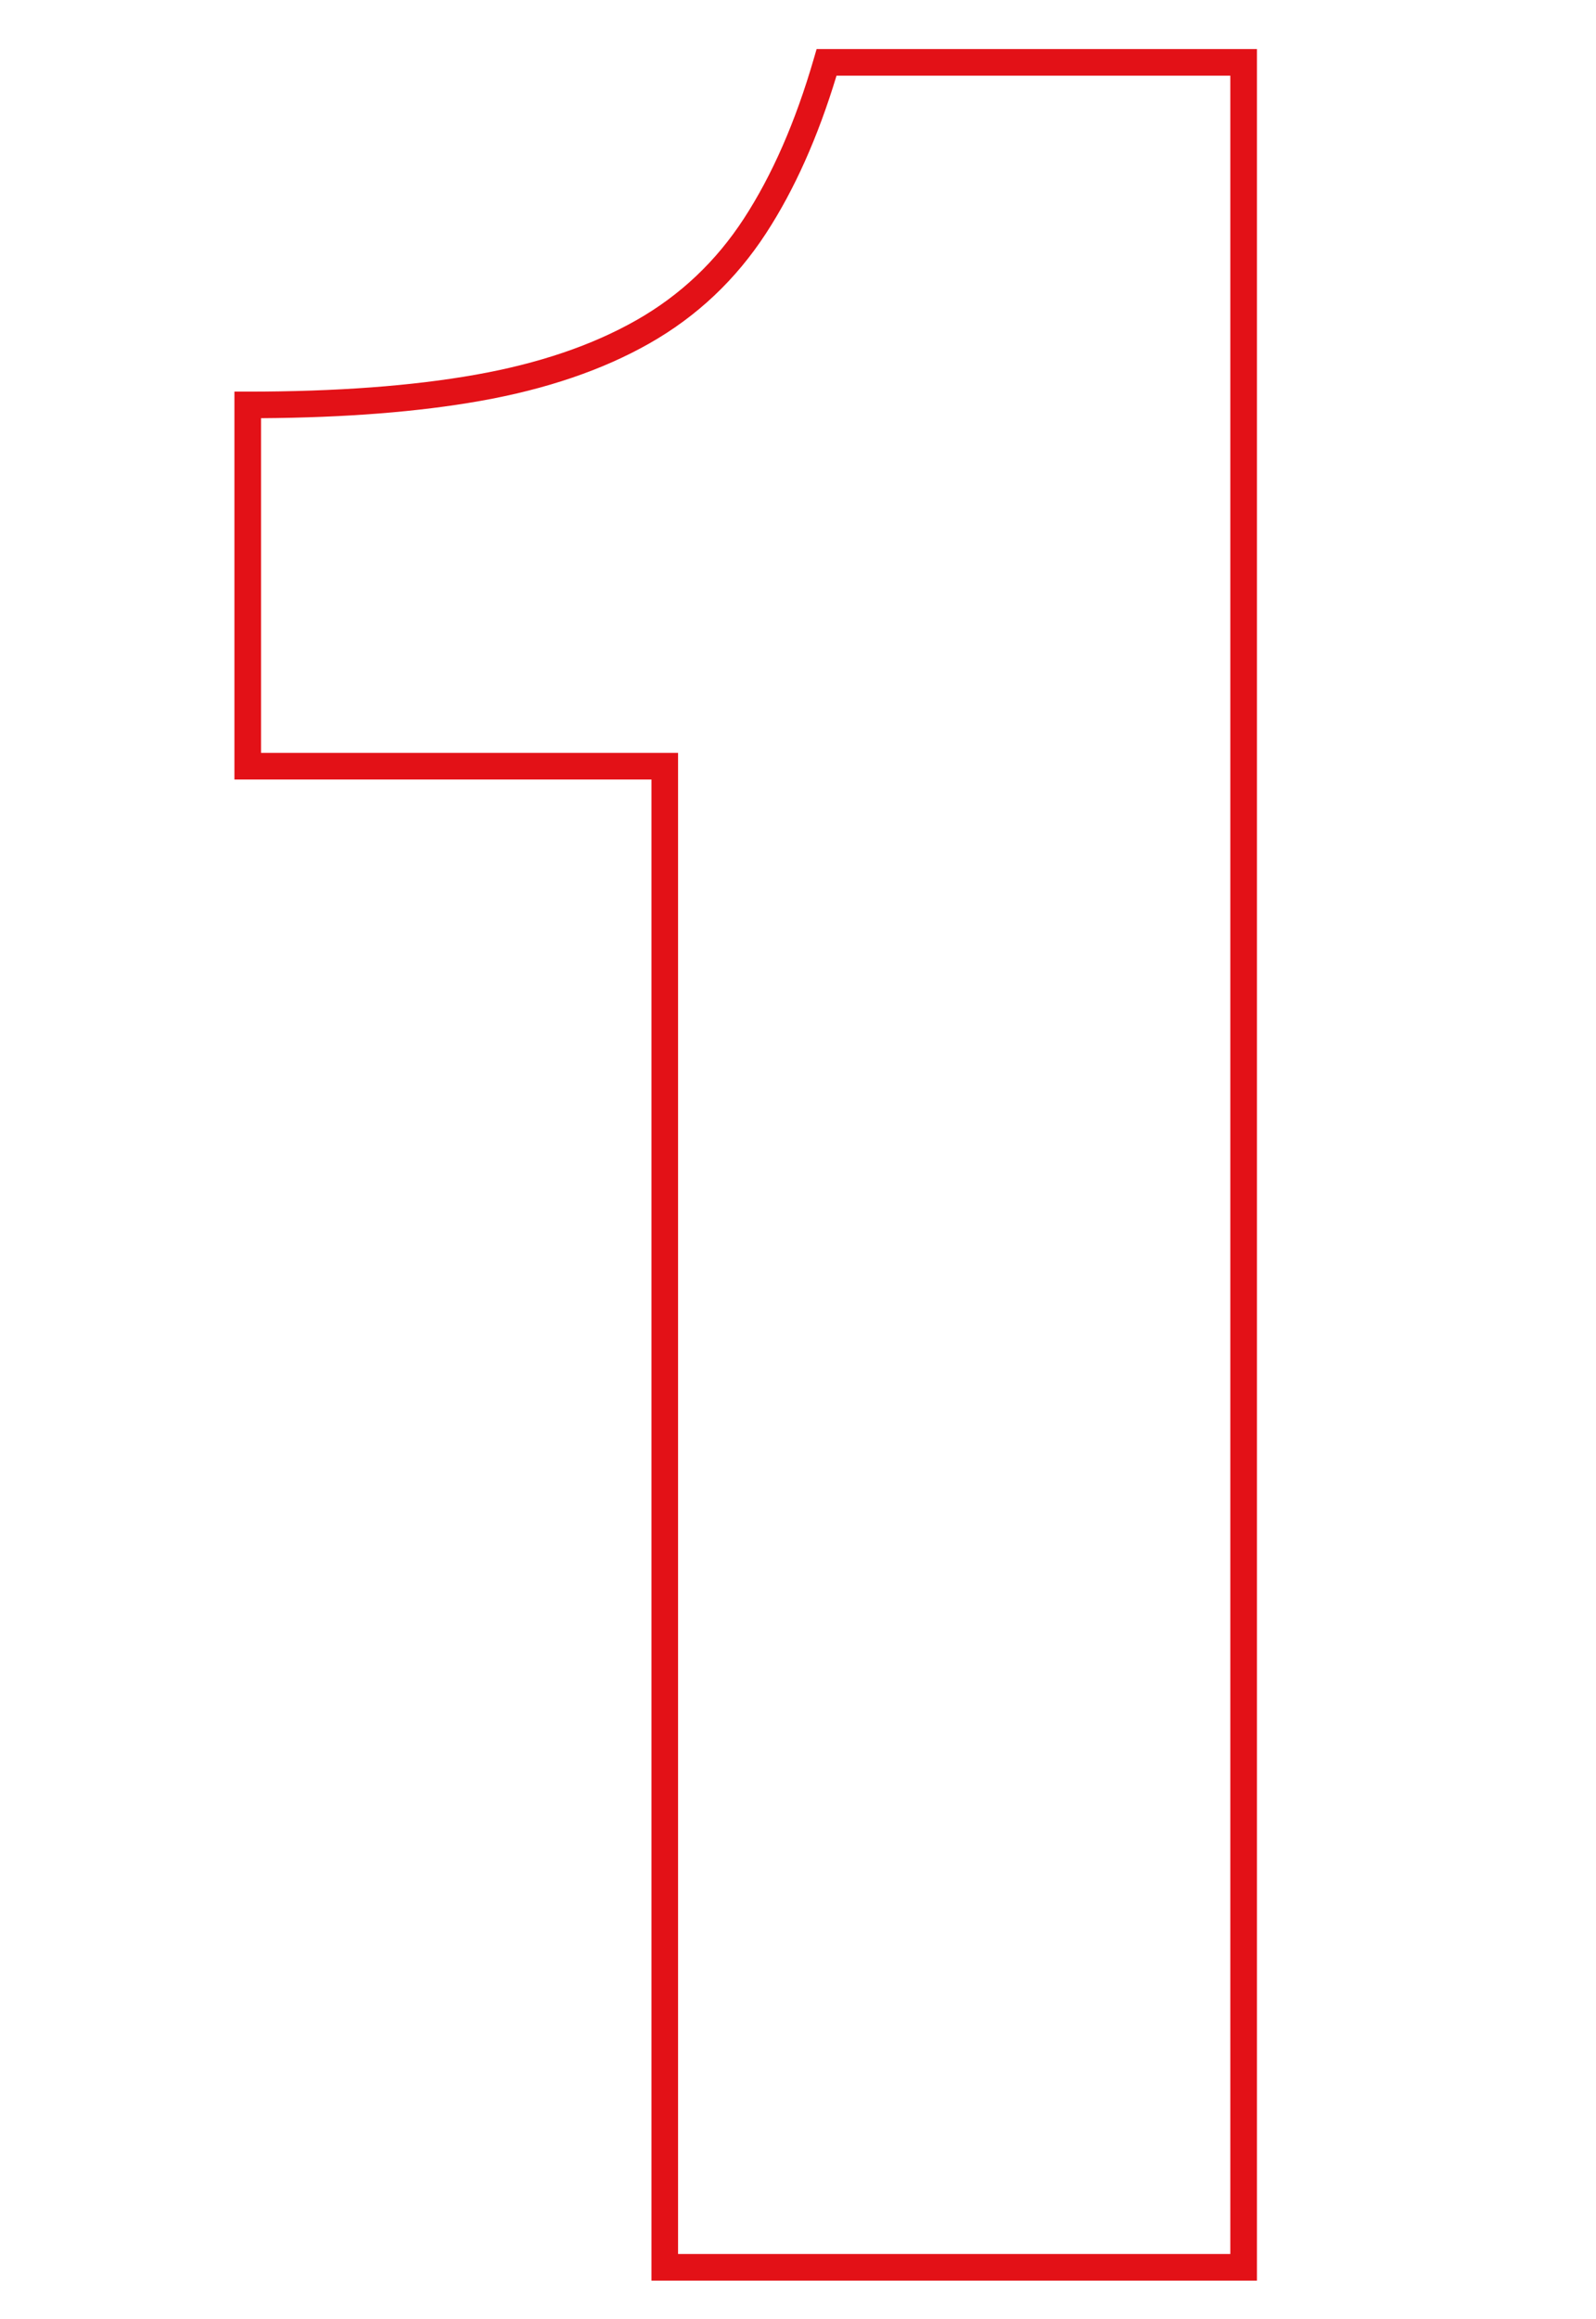 <?xml version="1.0" encoding="UTF-8" standalone="no"?><!DOCTYPE svg PUBLIC "-//W3C//DTD SVG 1.1//EN" "http://www.w3.org/Graphics/SVG/1.1/DTD/svg11.dtd"><svg width="100%" height="100%" viewBox="0 0 250 363" version="1.1" xmlns="http://www.w3.org/2000/svg" xmlns:xlink="http://www.w3.org/1999/xlink" xml:space="preserve" xmlns:serif="http://www.serif.com/" style="fill-rule:evenodd;clip-rule:evenodd;stroke-linejoin:round;stroke-miterlimit:2;"><path d="M102.046,354.911l-0,2.083l94.841,0l0,-349.316l-68.972,-0l-0.437,1.502c-2.861,9.855 -6.507,18.203 -10.957,25.038c-4.365,6.702 -9.975,12.003 -16.834,15.9c-6.964,3.958 -15.358,6.794 -25.172,8.535c-9.973,1.77 -21.877,2.65 -35.711,2.65l-2.083,-0l-0,60.716l65.325,0c-0,0 -0,232.892 -0,232.892Zm4.166,-2.083l0.001,-234.975l-65.325,-0c-0.001,-0 -0.001,-52.391 -0.001,-52.391c13.232,-0.085 24.683,-0.99 34.356,-2.706c10.336,-1.834 19.168,-4.847 26.503,-9.015c7.441,-4.228 13.531,-9.977 18.266,-17.25c4.422,-6.79 8.102,-15.004 11.022,-24.647c0,0 61.687,0 61.687,0c-0,0 -0,340.984 -0,340.984l-86.509,-0Z" style="fill:#e31117;"/></svg>